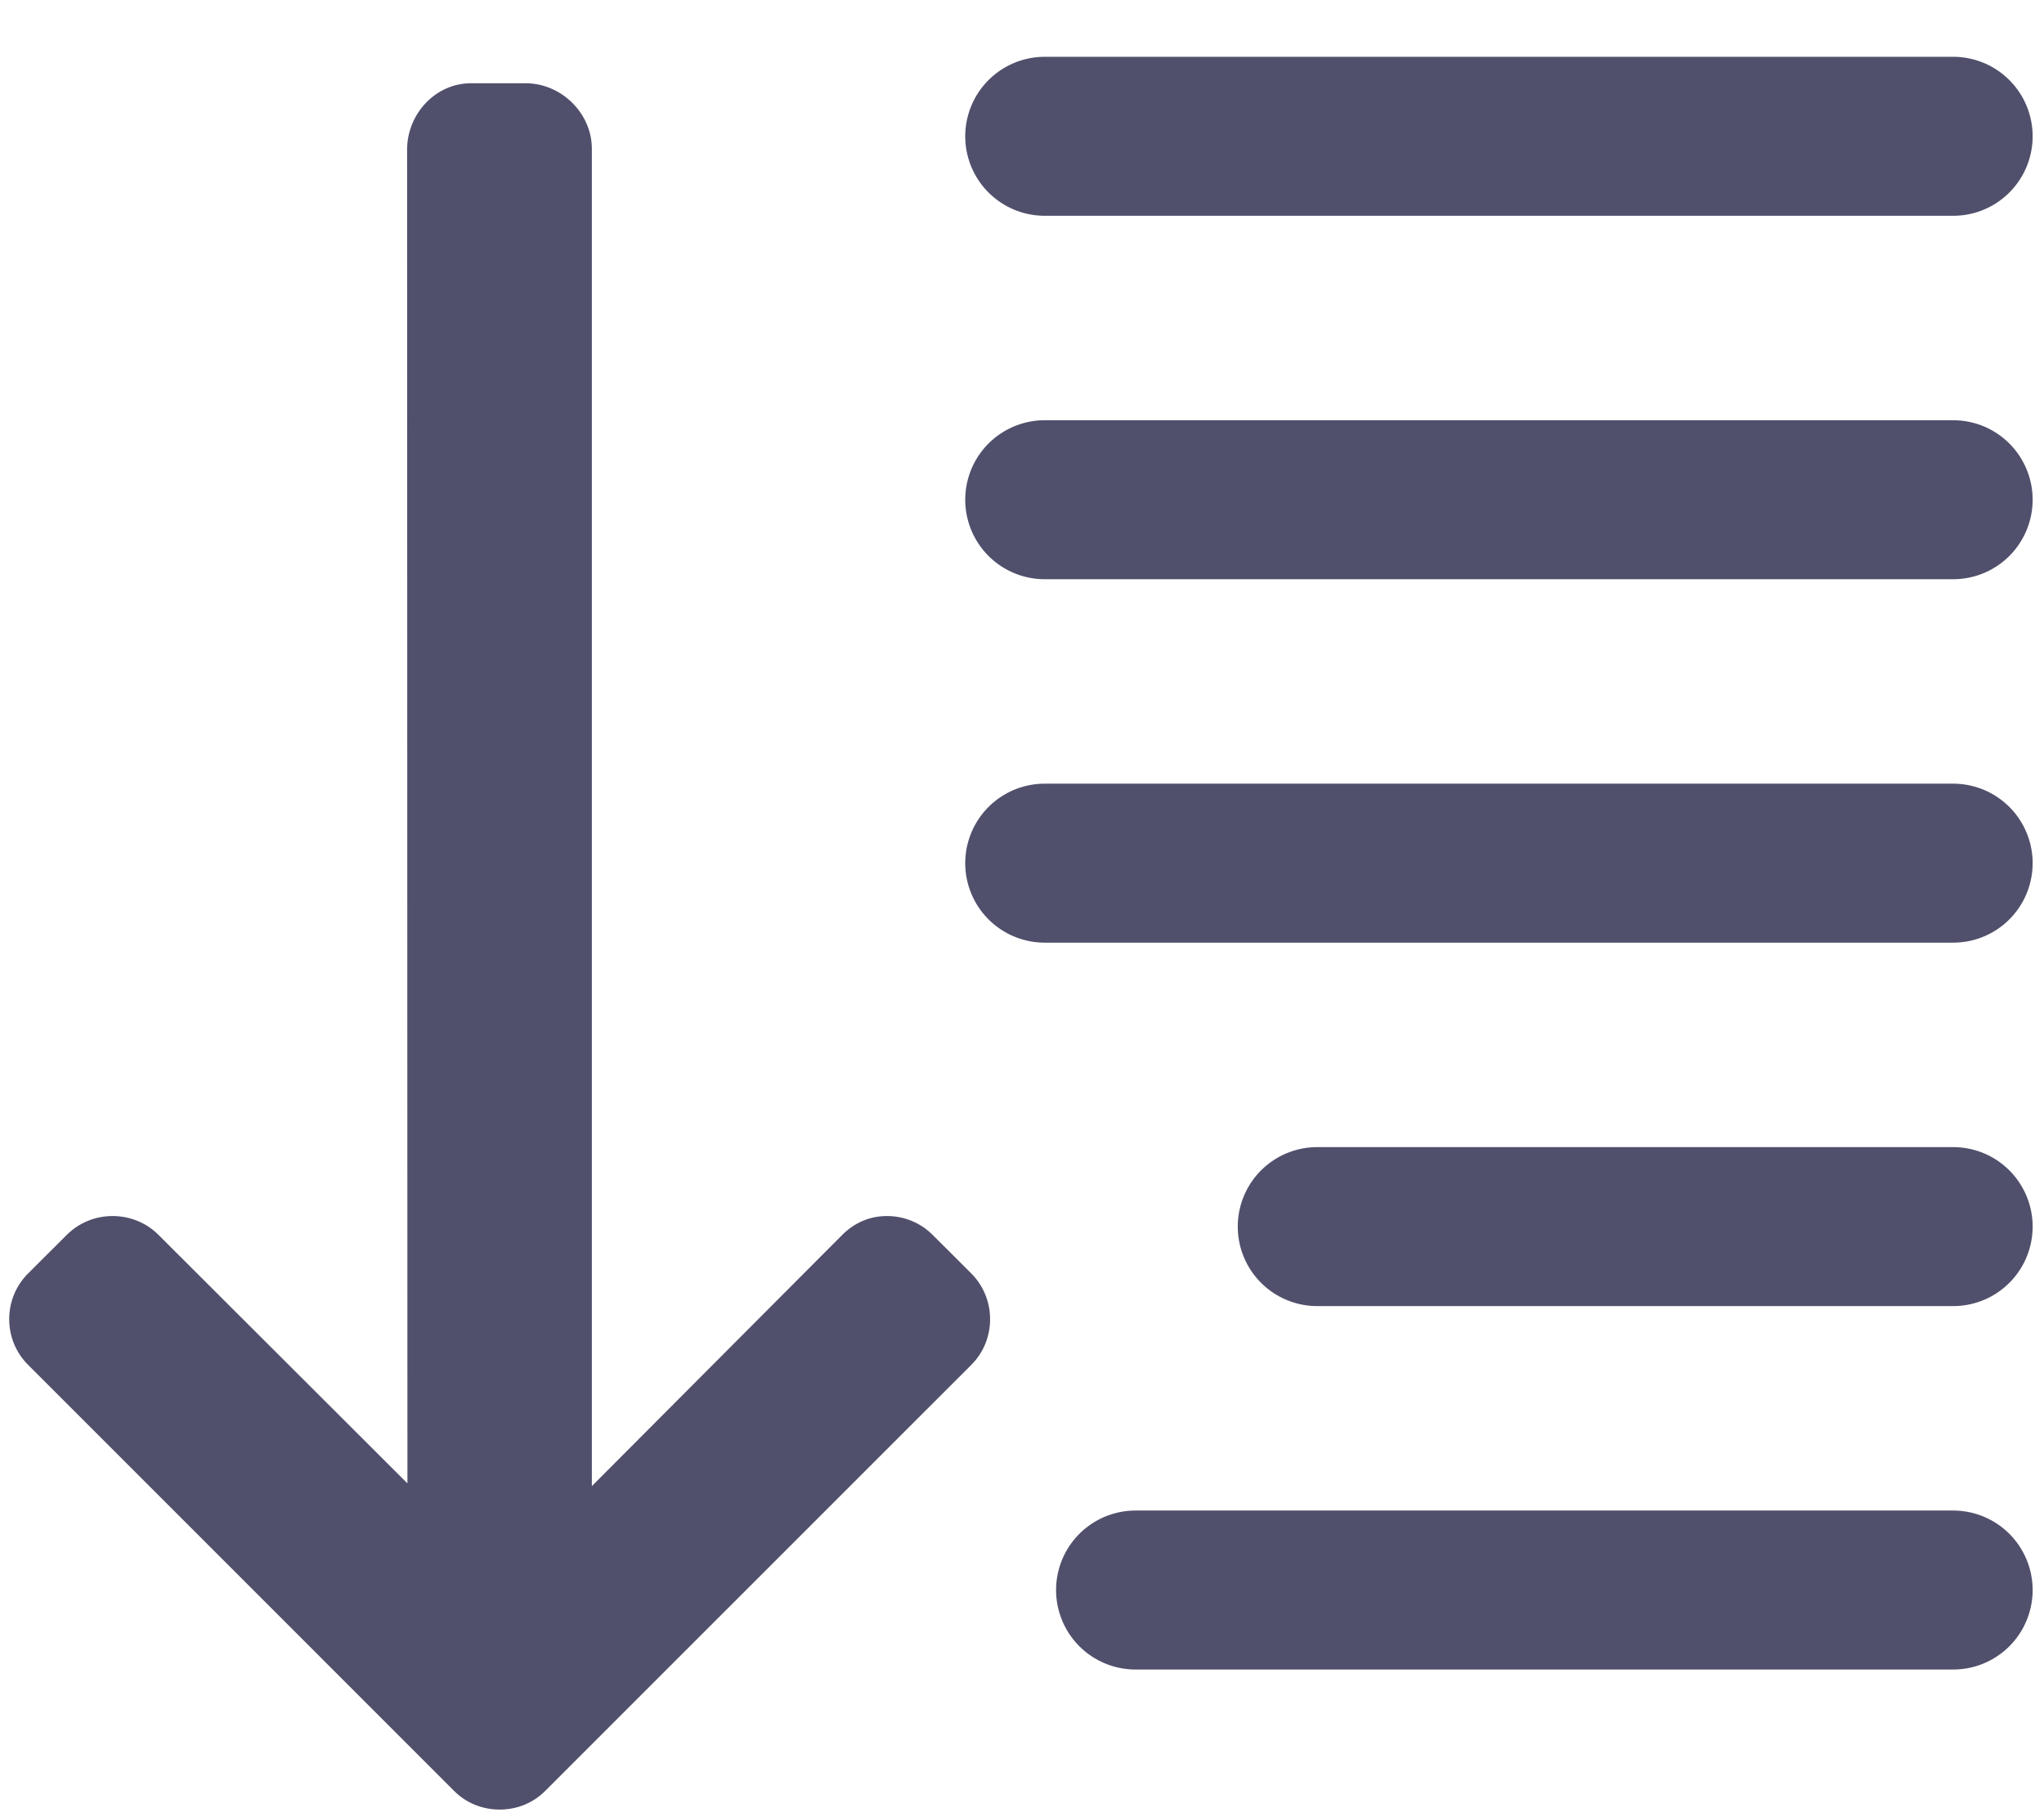 <?xml version="1.0" encoding="UTF-8"?>
<svg width="18px" height="16px" viewBox="0 0 18 16" version="1.1" xmlns="http://www.w3.org/2000/svg" xmlns:xlink="http://www.w3.org/1999/xlink">
    <!-- Generator: Sketch 51.2 (57519) - http://www.bohemiancoding.com/sketch -->
    <title>Sorty by</title>
    <desc>Created with Sketch.</desc>
    <defs></defs>
    <g id="Page-1" stroke="none" stroke-width="1" fill="none" fill-rule="evenodd">
        <g id="Approval-Task-Page-Copy" transform="translate(-1286, -96)">
            <g id="Sorty-by" transform="translate(1286, 95)">
                <path d="M9.2,2.2 L17.2,2.2" id="Line-12" stroke="#50506C" stroke-width="1.4" stroke-linecap="round"></path>
                <path d="M9.2,5.4 L17.2,5.4" id="Line-12-Copy" stroke="#50506C" stroke-width="1.4" stroke-linecap="round"></path>
                <path d="M9.2,8.6 L17.2,8.6" id="Line-12-Copy-2" stroke="#50506C" stroke-width="1.4" stroke-linecap="round"></path>
                <path d="M11.6,11.8 L17.2,11.8" id="Line-12-Copy-3" stroke="#50506C" stroke-width="1.4" stroke-linecap="round"></path>
                <path d="M10,15 L17.2,15" id="Line-12-Copy-4" stroke="#50506C" stroke-width="1.4" stroke-linecap="round"></path>
                <g id="left-arrow-(1)" transform="translate(4.567, 8.933) rotate(-90) translate(-4.567, -8.933) translate(-3.433, 4.433)" fill="#50506C" fill-rule="nonzero">
                    <path d="M14.615,3.518 L2.872,3.521 L5.06,1.329 C5.167,1.222 5.226,1.077 5.226,0.925 C5.226,0.772 5.167,0.628 5.06,0.521 L4.72,0.18 C4.613,0.073 4.47,0.014 4.318,0.014 C4.166,0.014 4.023,0.073 3.916,0.18 L0.166,3.93 C0.058,4.037 -0,4.181 1.78766304e-17,4.333 C-0,4.486 0.058,4.629 0.166,4.736 L3.916,8.487 C4.023,8.594 4.166,8.652 4.318,8.652 C4.47,8.652 4.613,8.593 4.72,8.487 L5.06,8.146 C5.167,8.039 5.226,7.896 5.226,7.744 C5.226,7.592 5.167,7.457 5.06,7.35 L2.848,5.145 L14.623,5.145 C14.937,5.145 15.2,4.875 15.2,4.562 L15.2,4.08 C15.2,3.767 14.929,3.518 14.615,3.518 Z" id="Shape"></path>
                </g>
            </g>
        </g>
    </g>
</svg>